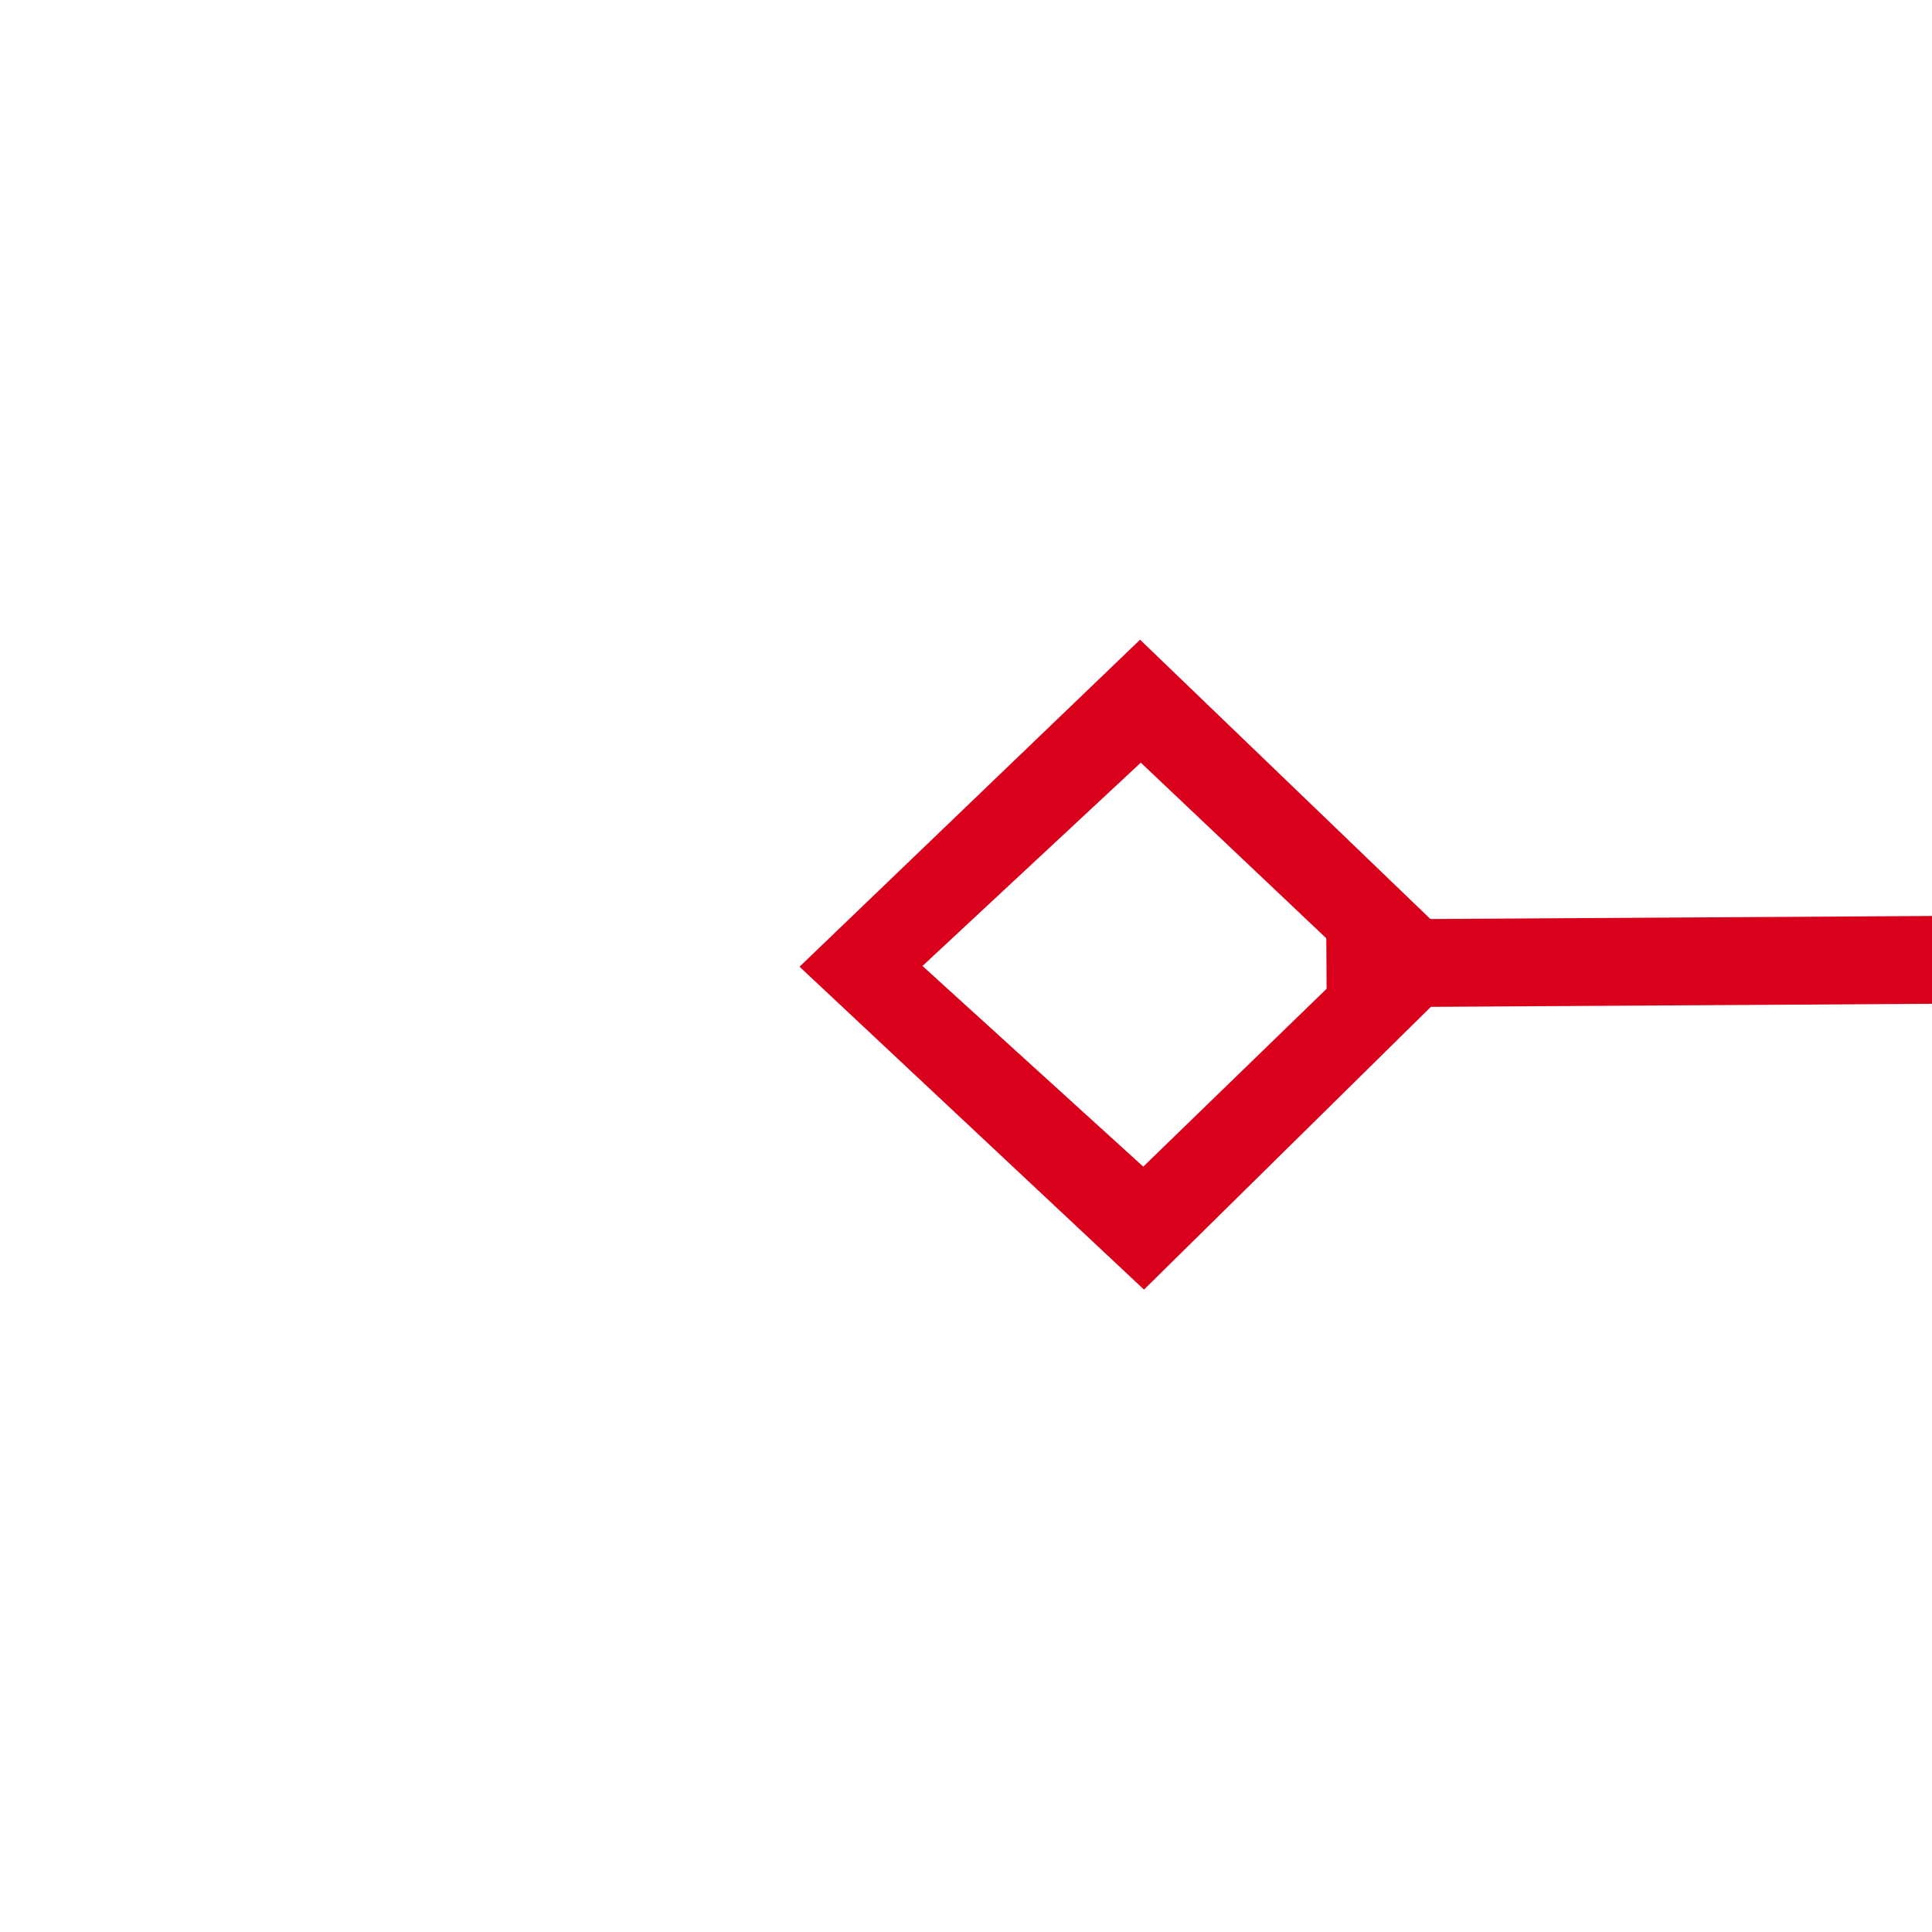﻿<?xml version="1.0" encoding="utf-8"?>
<svg version="1.1" xmlns:xlink="http://www.w3.org/1999/xlink" width="22px" height="22px" preserveAspectRatio="xMinYMid meet" viewBox="1284 385  22 20" xmlns="http://www.w3.org/2000/svg">
  <g transform="matrix(0.999 -0.035 0.035 0.999 -12.996 45.435 )">
    <path d="M 1296.9 396.8  L 1293 400.5  L 1296.9 404.2  L 1300.7 400.5  L 1296.9 396.8  Z M 1296.9 402.8  L 1294.4 400.5  L 1296.9 398.2  L 1299.3 400.5  L 1296.9 402.8  Z M 1678.1 404.2  L 1682 400.5  L 1678.1 396.8  L 1674.3 400.5  L 1678.1 404.2  Z M 1678.1 398.2  L 1680.6 400.5  L 1678.1 402.8  L 1675.7 400.5  L 1678.1 398.2  Z " fill-rule="nonzero" fill="#d9001b" stroke="none" transform="matrix(1 0.029 -0.029 1 12.175 -42.754 )" />
    <path d="M 1299 400.5  L 1676 400.5  " stroke-width="1" stroke="#d9001b" fill="none" transform="matrix(1 0.029 -0.029 1 12.175 -42.754 )" />
  </g>
</svg>